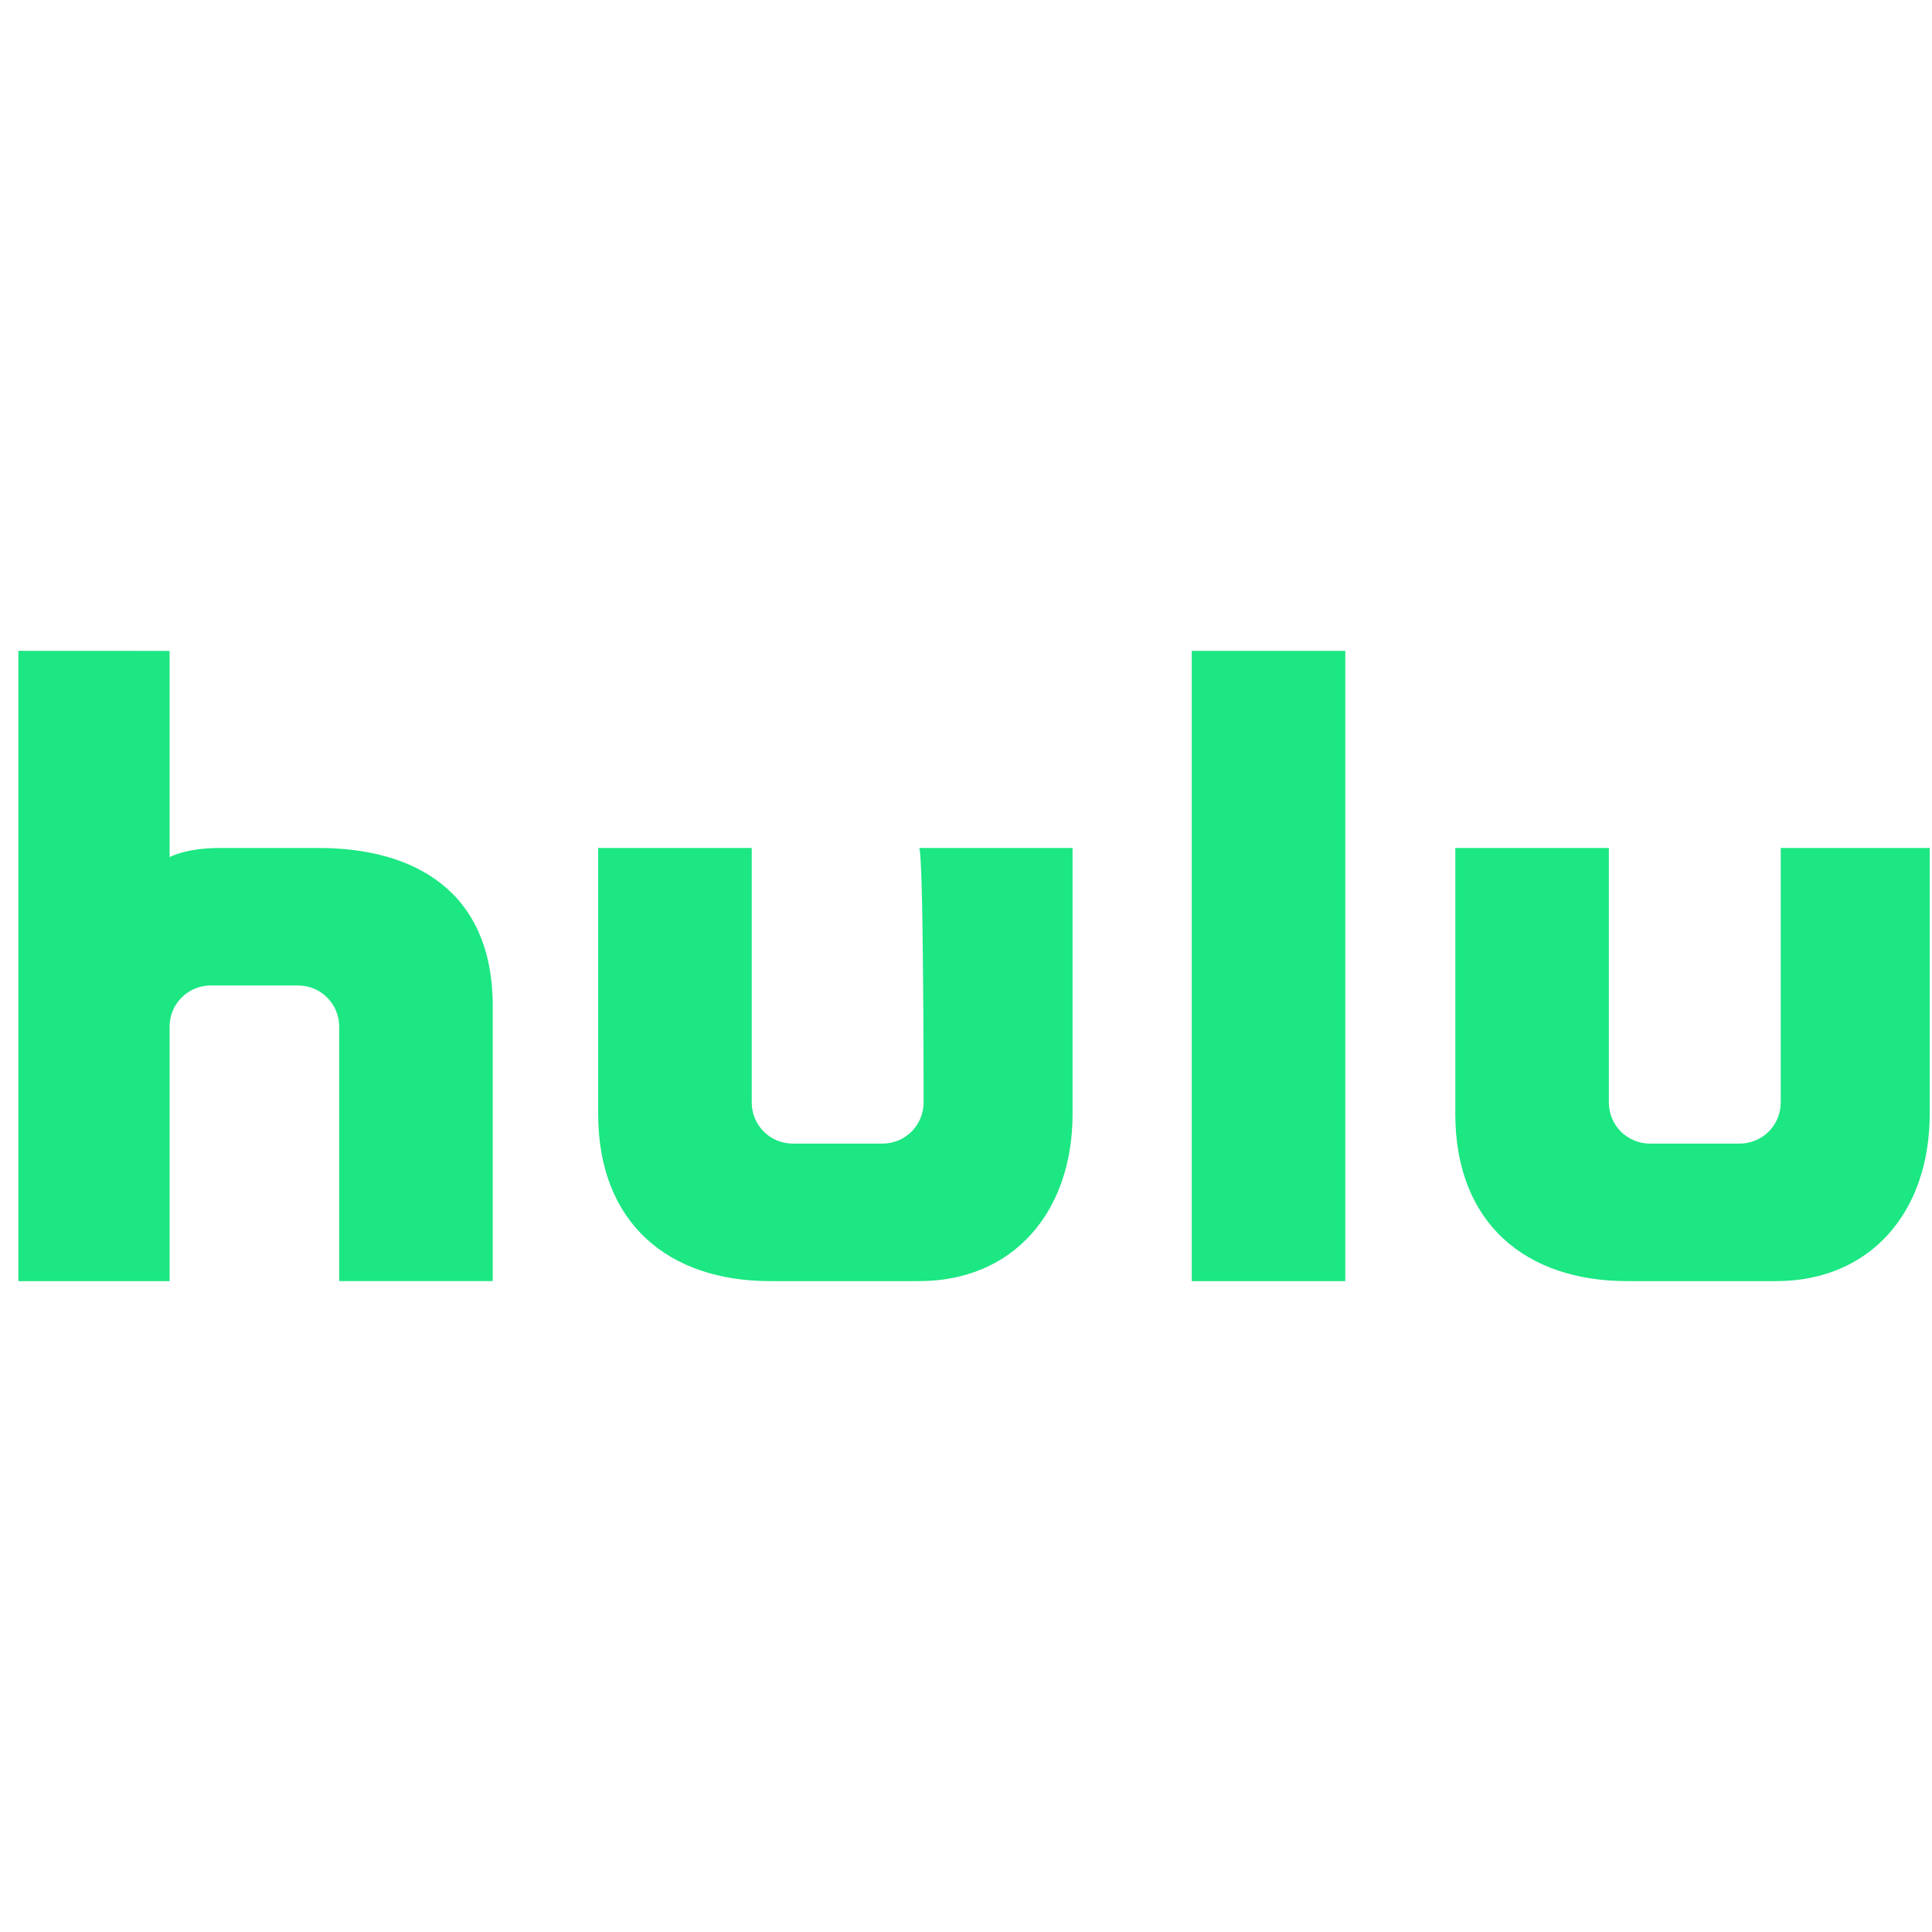 <?xml version="1.0" encoding="UTF-8"?> <!-- Generator: Adobe Illustrator 22.1.0, SVG Export Plug-In . SVG Version: 6.00 Build 0) --> <svg xmlns="http://www.w3.org/2000/svg" xmlns:xlink="http://www.w3.org/1999/xlink" id="Layer_1" x="0px" y="0px" viewBox="0 0 84.3 84.3" style="enable-background:new 0 0 84.3 84.3;" xml:space="preserve"> <style type="text/css"> .st0{fill:#1CE783;} </style> <g id="XMLID_2489_"> <path id="XMLID_2490_" class="st0" d="M52,55.9h6.7V28.4H52V55.9z M40.3,48.1c0,1-0.8,1.8-1.8,1.8h-3.9c-1,0-1.8-0.8-1.8-1.8 c0-0.4,0-11.1,0-11.1h-6.7v11.6c0,4.8,3.1,7.3,7.5,7.3h6.5c4.1,0,6.7-3,6.7-7.3V37h-6.7C40.3,37,40.3,47.7,40.3,48.1z M77.7,37 c0,0,0,10.8,0,11.1c0,1-0.8,1.8-1.8,1.8H72c-1,0-1.8-0.8-1.8-1.8c0-0.4,0-11.1,0-11.1h-6.7v11.6c0,4.8,3.1,7.3,7.5,7.3h6.5 c4.1,0,6.7-3,6.7-7.3V37H77.7z M13.9,37c0,0-3.4,0-4.3,0c-1.5,0-2.2,0.4-2.2,0.4v-9H0.8v27.5h6.6V44.8c0-1,0.8-1.8,1.8-1.8H13 c1,0,1.8,0.8,1.8,1.8v11.1h6.7v-12C21.5,38.9,18.1,37,13.9,37z"></path> </g> </svg> 